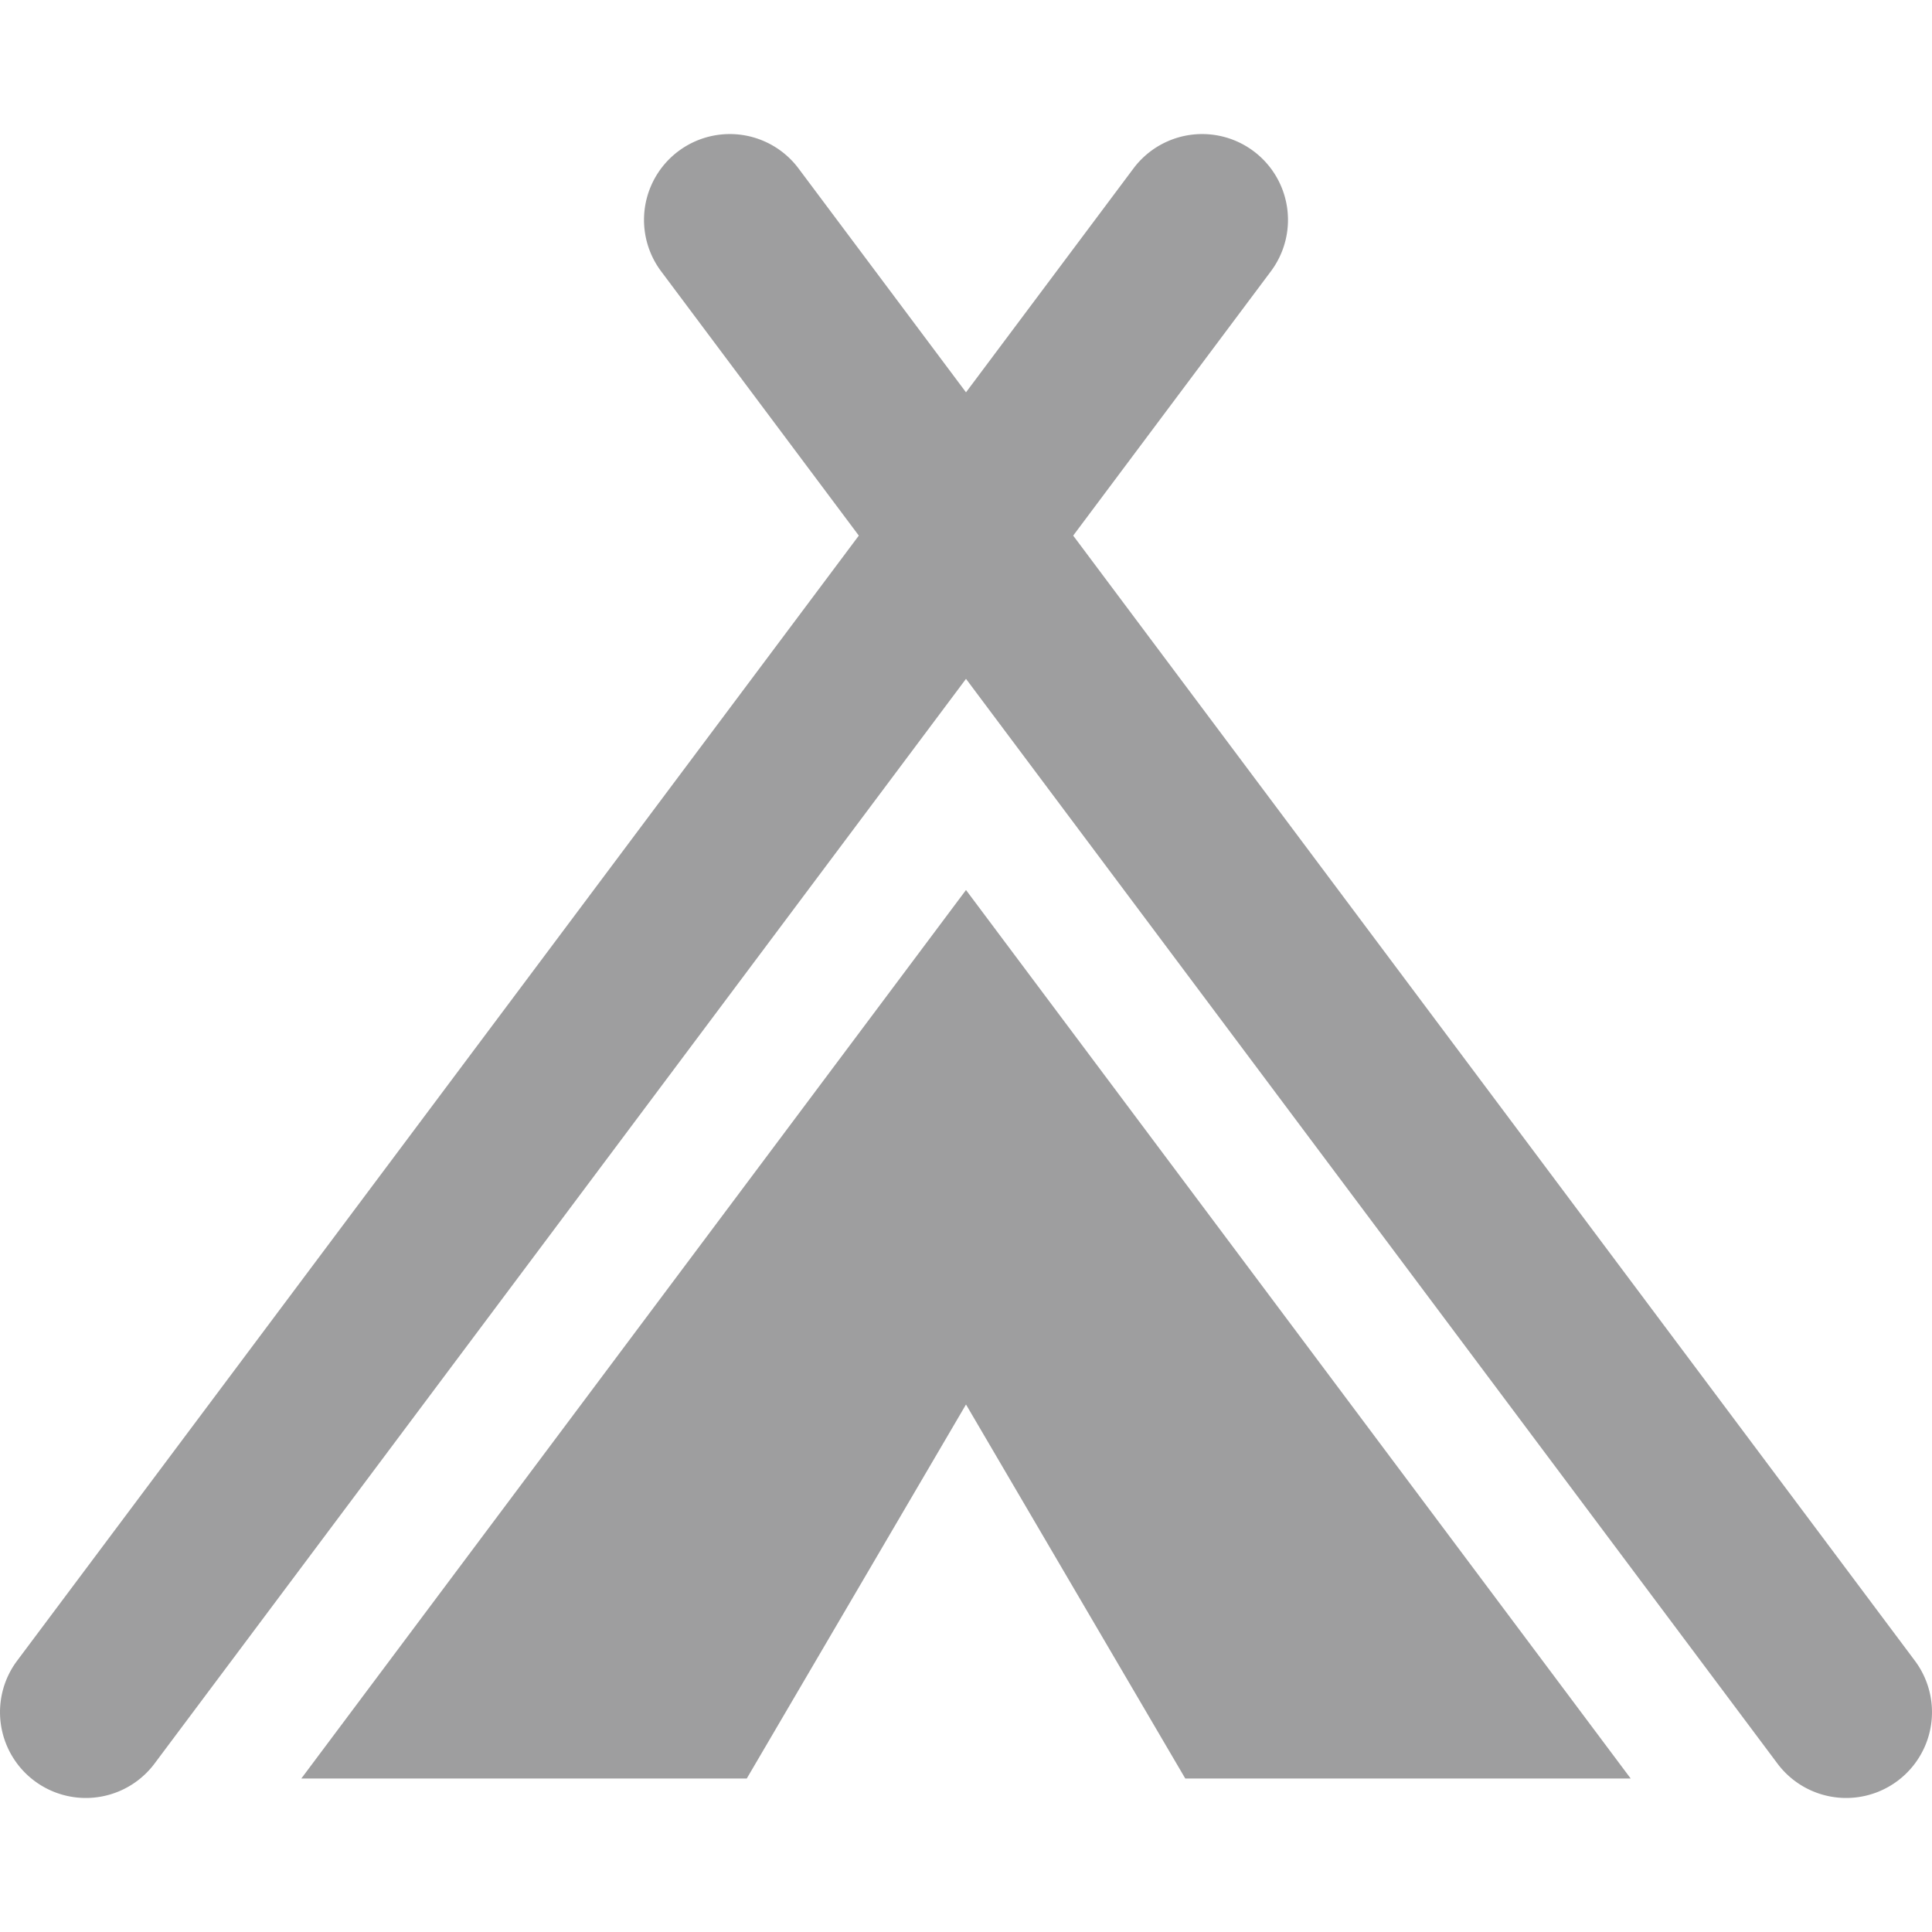 <svg id="レイヤー_4" data-name="レイヤー 4" xmlns="http://www.w3.org/2000/svg" viewBox="0 0 48 48"><title>ico-sp-gloval-garage</title><path d="M47.575,41.261,26.663,13.307,31.575,6.74A2.132,2.132,0,1,0,28.16,4.186L24,9.747,19.84,4.186A2.132,2.132,0,1,0,16.425,6.74l4.912,6.567L.425,41.261A2.132,2.132,0,1,0,3.84,43.815L24,16.866,44.16,43.815a2.132,2.132,0,1,0,3.415-2.554Z" fill="#9e9e9f"/><polygon points="24 34.894 29.448 44.187 40.514 44.187 24 22.112 7.486 44.187 18.553 44.187 24 34.894" fill="#9e9e9f"/></svg>